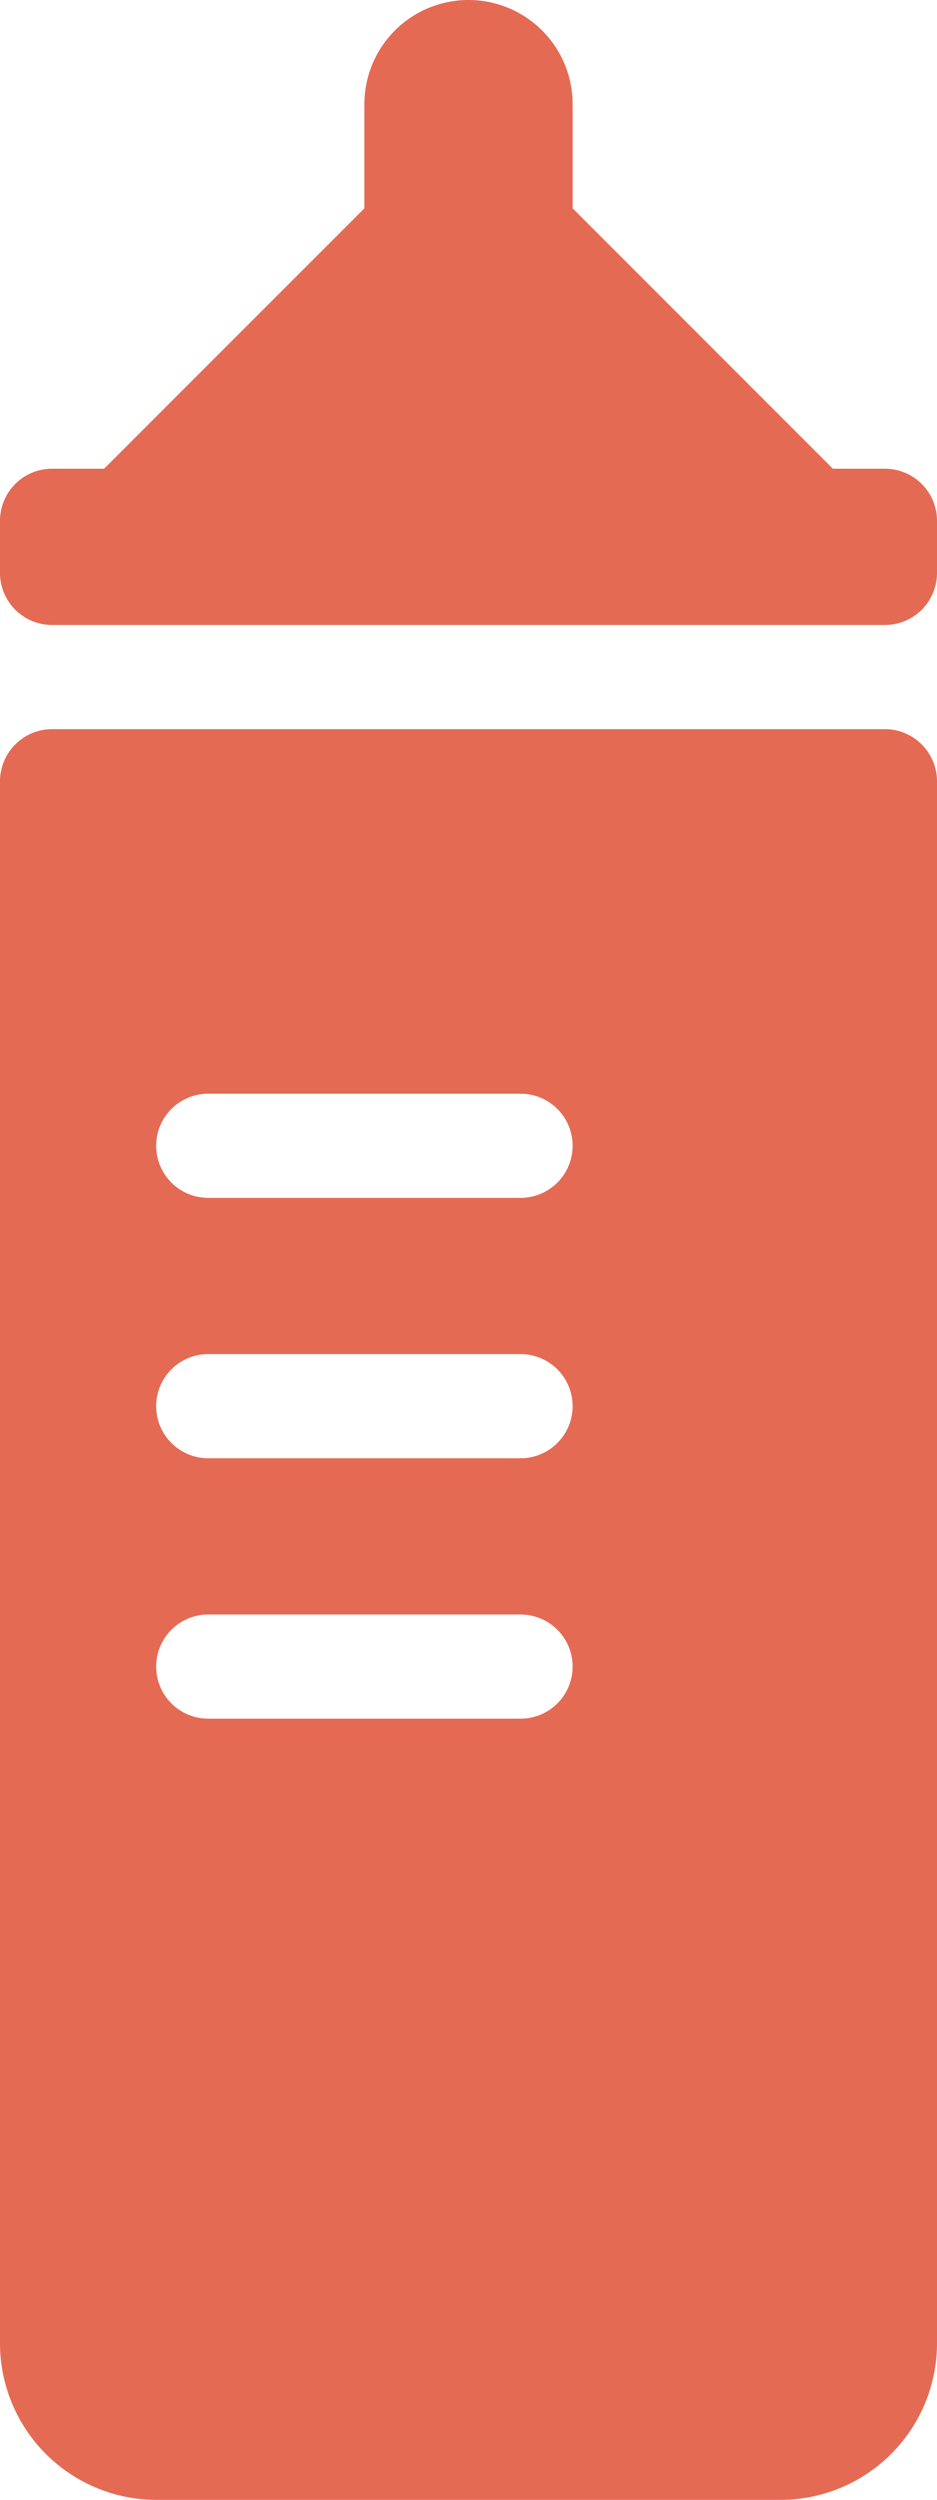 <?xml version="1.0" encoding="UTF-8"?>
<svg xmlns="http://www.w3.org/2000/svg" viewBox="0 0 18 48"><g fill="#418fde" data-name="Layer 2"><path d="M17 14H1a1.003 1.003 0 0 0-1 1v30a3.009 3.009 0 0 0 3 3h12a3.009 3.009 0 0 0 3-3V15a1.003 1.003 0 0 0-1-1zm-7 19H4a1 1 0 0 1 0-2h6a1 1 0 0 1 0 2zm0-5H4a1 1 0 0 1 0-2h6a1 1 0 0 1 0 2zm0-5H4a1 1 0 0 1 0-2h6a1 1 0 0 1 0 2zM17 9h-1l-5-5V2a2 2 0 0 0-4 0v2L2 9H1a1 1 0 0 0-1 1v1a1 1 0 0 0 1 1h16a1 1 0 0 0 1-1v-1a1 1 0 0 0-1-1z" style="fill: #e56a54;"/></g></svg>
